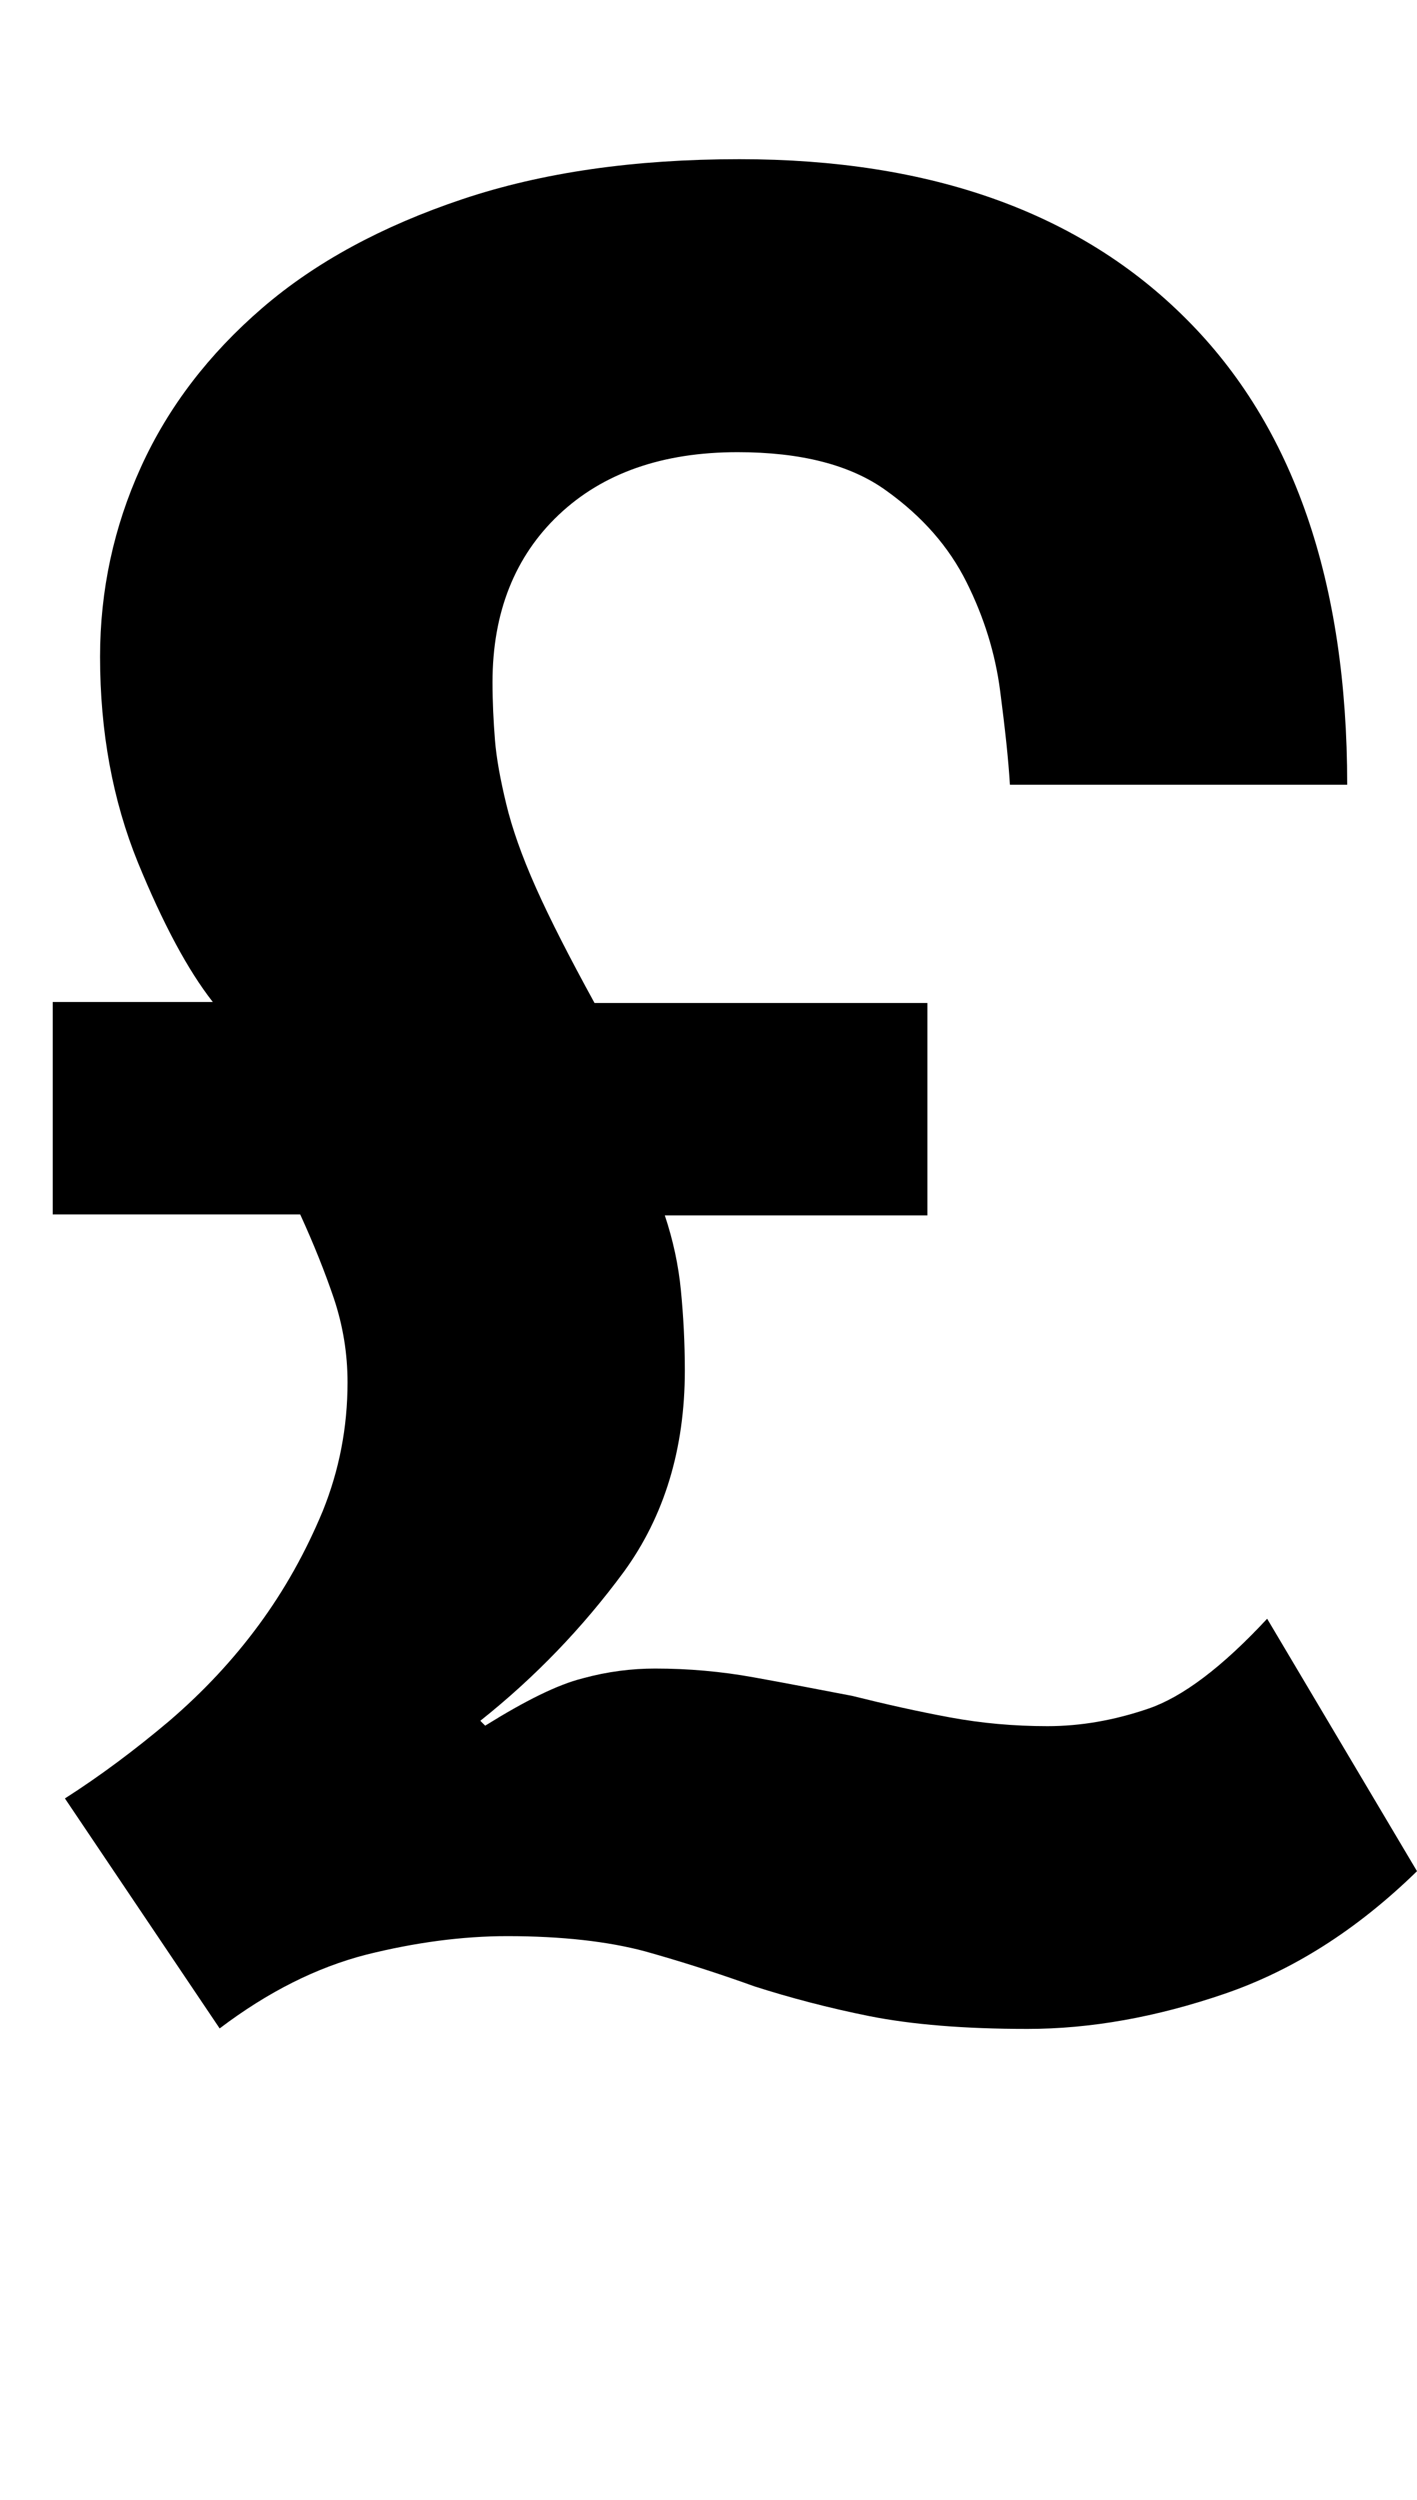<?xml version="1.0" encoding="utf-8"?>
<!-- Generator: Adobe Illustrator 18.0.0, SVG Export Plug-In . SVG Version: 6.00 Build 0)  -->
<!DOCTYPE svg PUBLIC "-//W3C//DTD SVG 1.1 Tiny//EN" "http://www.w3.org/Graphics/SVG/1.1/DTD/svg11-tiny.dtd">
<svg version="1.1" baseProfile="tiny" id="Layer_1" xmlns="http://www.w3.org/2000/svg" xmlns:xlink="http://www.w3.org/1999/xlink"
	 x="0px" y="0px" viewBox="0 0 290.3 512" xml:space="preserve">
<g>
	<path d="M34.6,352.5c7-6,13.1-12.5,18.4-19.7c5.3-7.2,9.6-14.9,13.1-23.3c3.4-8.4,5.1-17.2,5.1-26.4c0-5.8-0.9-11.5-2.8-17.2
		c-1.9-5.6-4.2-11.3-6.9-17.2H10.8v-43.5h32.8c-5.1-6.5-10.2-16-15.4-28.7c-5.1-12.6-7.7-26.6-7.7-42c0-13.6,2.8-26.6,8.4-38.9
		c5.6-12.3,13.9-23.1,24.8-32.5c10.9-9.4,24.6-16.8,41-22.3c16.4-5.5,35.3-8.2,56.8-8.2c39.2,0,69.8,10.9,91.6,32.8
		C265,87.3,276,119.1,276,160.7h-69.1c-0.3-5.1-1-11.5-2-19.2c-1-7.7-3.3-15.1-6.9-22.3c-3.6-7.2-9-13.4-16.4-18.7
		c-7.3-5.3-17.5-7.9-30.5-7.9c-15.4,0-27.6,4.3-36.6,12.8c-9,8.5-13.6,20-13.6,34.3c0,4.1,0.2,8,0.5,11.8c0.3,3.8,1.1,8.1,2.3,13.1
		c1.2,5,3.2,10.7,6.1,17.2c2.9,6.5,6.9,14.3,12,23.6H190v43.5h-53.8c1.7,5.1,2.8,10.2,3.3,15.4c0.5,5.1,0.8,10.6,0.8,16.4
		c0,16-4.2,29.8-12.5,41.2c-8.4,11.4-18.2,21.6-29.4,30.5l1,1c8.2-5.1,14.8-8.4,20-9.7c5.1-1.4,10.1-2,14.8-2
		c6.8,0,13.6,0.6,20.2,1.8c6.7,1.2,13.4,2.5,20.2,3.8c6.8,1.7,13.5,3.2,20,4.4c6.5,1.2,13.1,1.8,20,1.8c6.8,0,13.7-1.2,20.7-3.6
		c7-2.4,15.1-8.5,24.3-18.4l30.7,51.7c-12.3,12-25.4,20.3-39.4,25.1c-14,4.8-27.5,7.2-40.4,7.2c-13,0-23.7-0.9-32.3-2.6
		c-8.5-1.7-16.4-3.8-23.6-6.1c-7.5-2.7-15-5.1-22.5-7.2c-7.5-2-16.9-3.1-28.2-3.1c-9.2,0-18.9,1.3-28.9,3.8
		c-10.1,2.6-20.1,7.6-30,15.1l-31.7-47.1C20.5,363.7,27.6,358.4,34.6,352.5z"/>
</g>
</svg>

